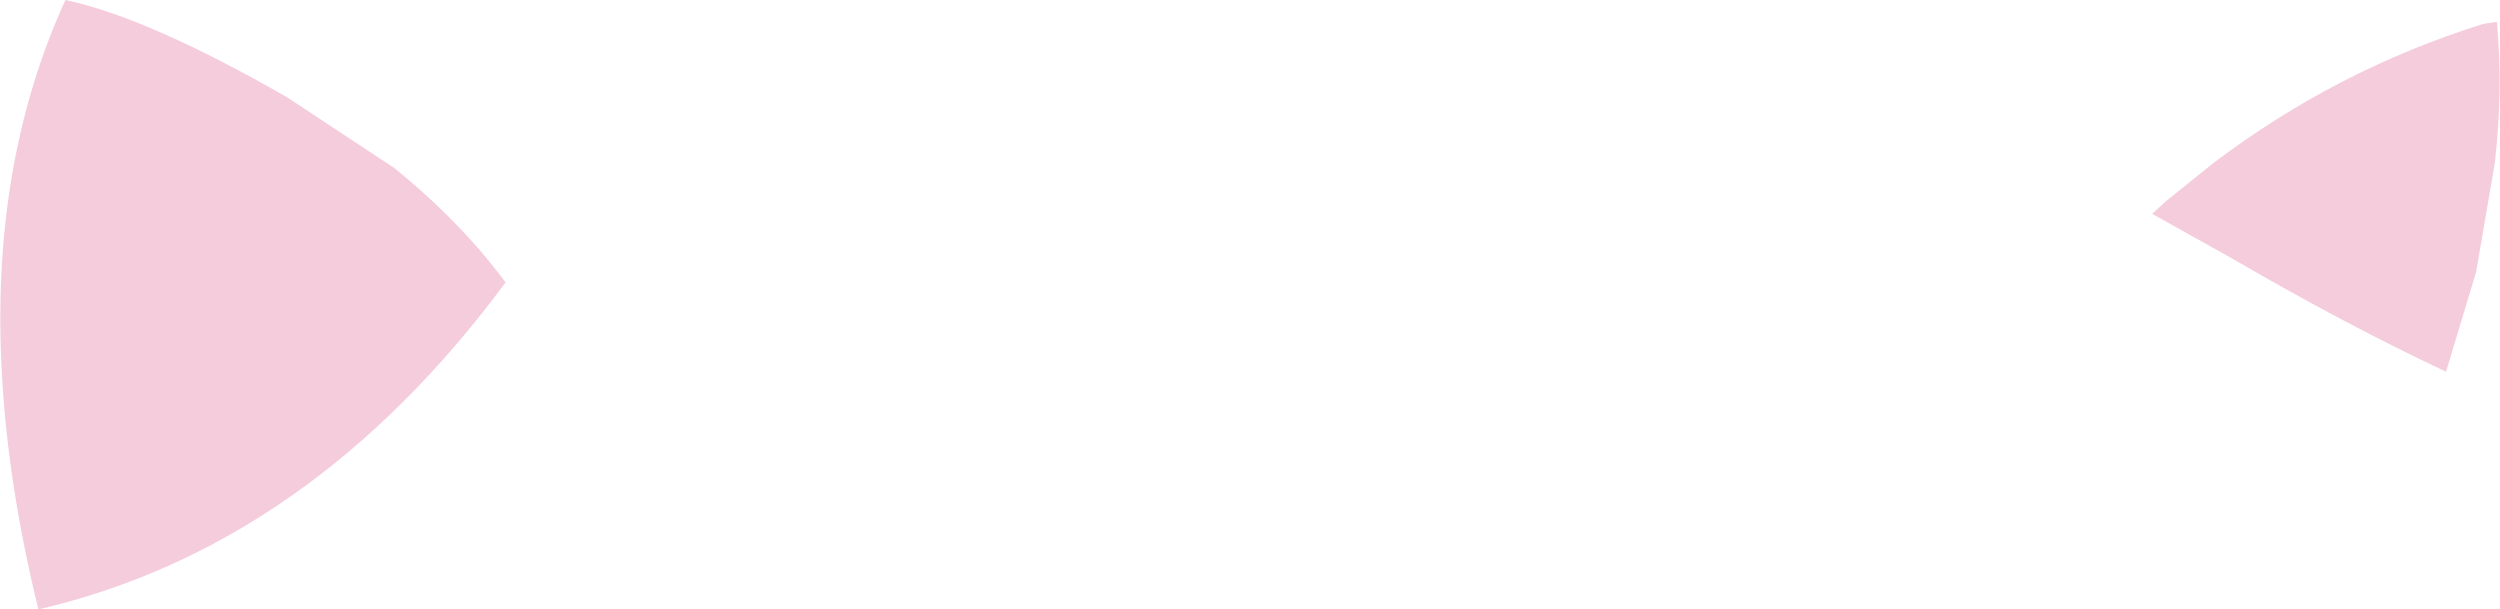 <?xml version="1.0" encoding="UTF-8" standalone="no"?>
<svg xmlns:xlink="http://www.w3.org/1999/xlink" height="29.35px" width="120.4px" xmlns="http://www.w3.org/2000/svg">
  <g transform="matrix(1.0, 0.0, 0.0, 1.0, 50.15, 49.85)">
    <path d="M70.1 -48.8 Q70.4 -45.5 70.0 -42.0 L69.1 -36.75 67.65 -31.95 Q62.85 -34.2 57.35 -37.4 L53.5 -39.55 54.15 -40.15 56.45 -42.0 Q62.4 -46.5 69.45 -48.7 L70.1 -48.8 M-48.3 -20.5 Q-49.75 -26.4 -50.05 -31.7 -50.65 -41.85 -47.0 -49.85 -43.0 -49.0 -36.3 -45.15 L-31.15 -41.75 Q-28.0 -39.2 -25.8 -36.25 -35.2 -23.55 -48.3 -20.5" fill="#f5ccdc" fill-rule="evenodd" stroke="none"/>
  </g>
</svg>
